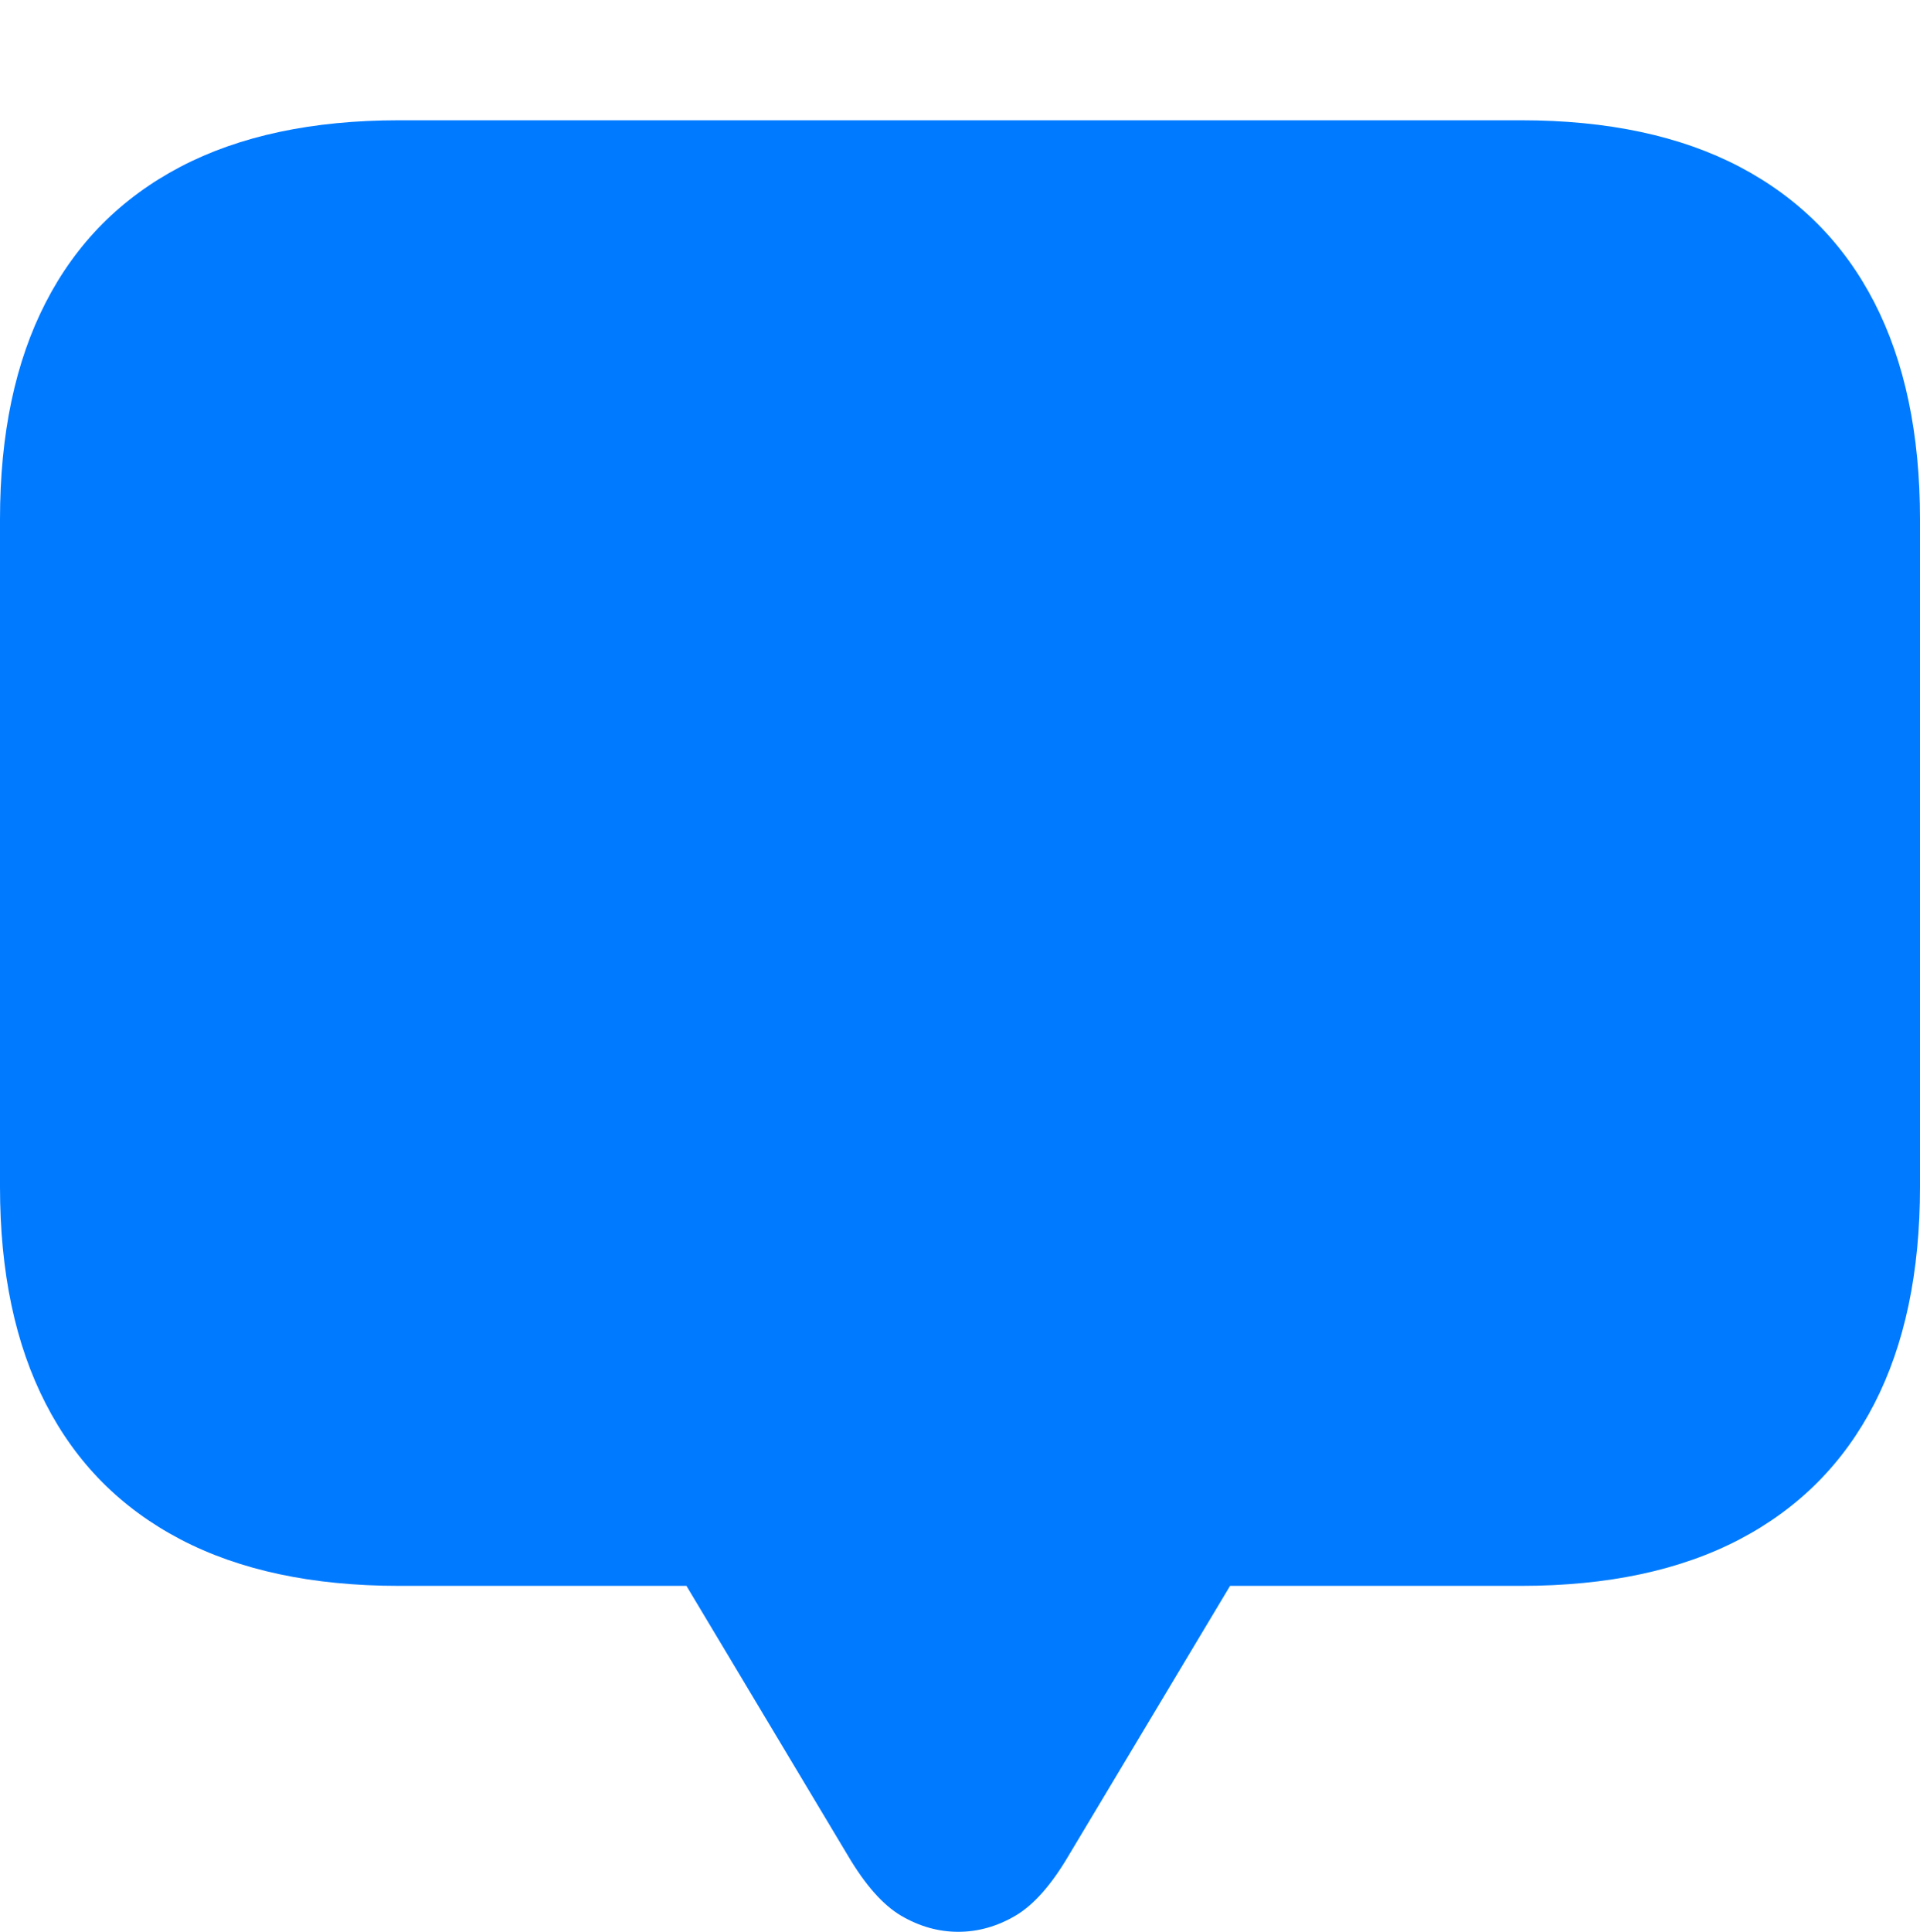 <?xml version="1.0" encoding="UTF-8"?>
<!--Generator: Apple Native CoreSVG 175.5-->
<!DOCTYPE svg
PUBLIC "-//W3C//DTD SVG 1.1//EN"
       "http://www.w3.org/Graphics/SVG/1.1/DTD/svg11.dtd">
<svg version="1.1" xmlns="http://www.w3.org/2000/svg" xmlns:xlink="http://www.w3.org/1999/xlink" width="21.523" height="21.65">
 <g>
  <rect height="21.65" opacity="0" width="21.523" x="0" y="0"/>
  <path d="M10.742 21.65Q11.074 21.65 11.382 21.47Q11.69 21.289 11.982 20.791L13.789 17.773L17.051 17.773Q18.506 17.773 19.502 17.251Q20.498 16.729 21.011 15.732Q21.523 14.736 21.523 13.301L21.523 5.82Q21.523 4.385 21.011 3.389Q20.498 2.393 19.502 1.87Q18.506 1.348 17.051 1.348L4.473 1.348Q3.018 1.348 2.021 1.87Q1.025 2.393 0.513 3.389Q0 4.385 0 5.82L0 13.301Q0 14.736 0.513 15.732Q1.025 16.729 2.021 17.251Q3.018 17.773 4.473 17.773L7.695 17.773L9.502 20.791Q9.795 21.289 10.102 21.47Q10.41 21.65 10.742 21.65Z" fill="#007aff"/>
 </g>
</svg>
